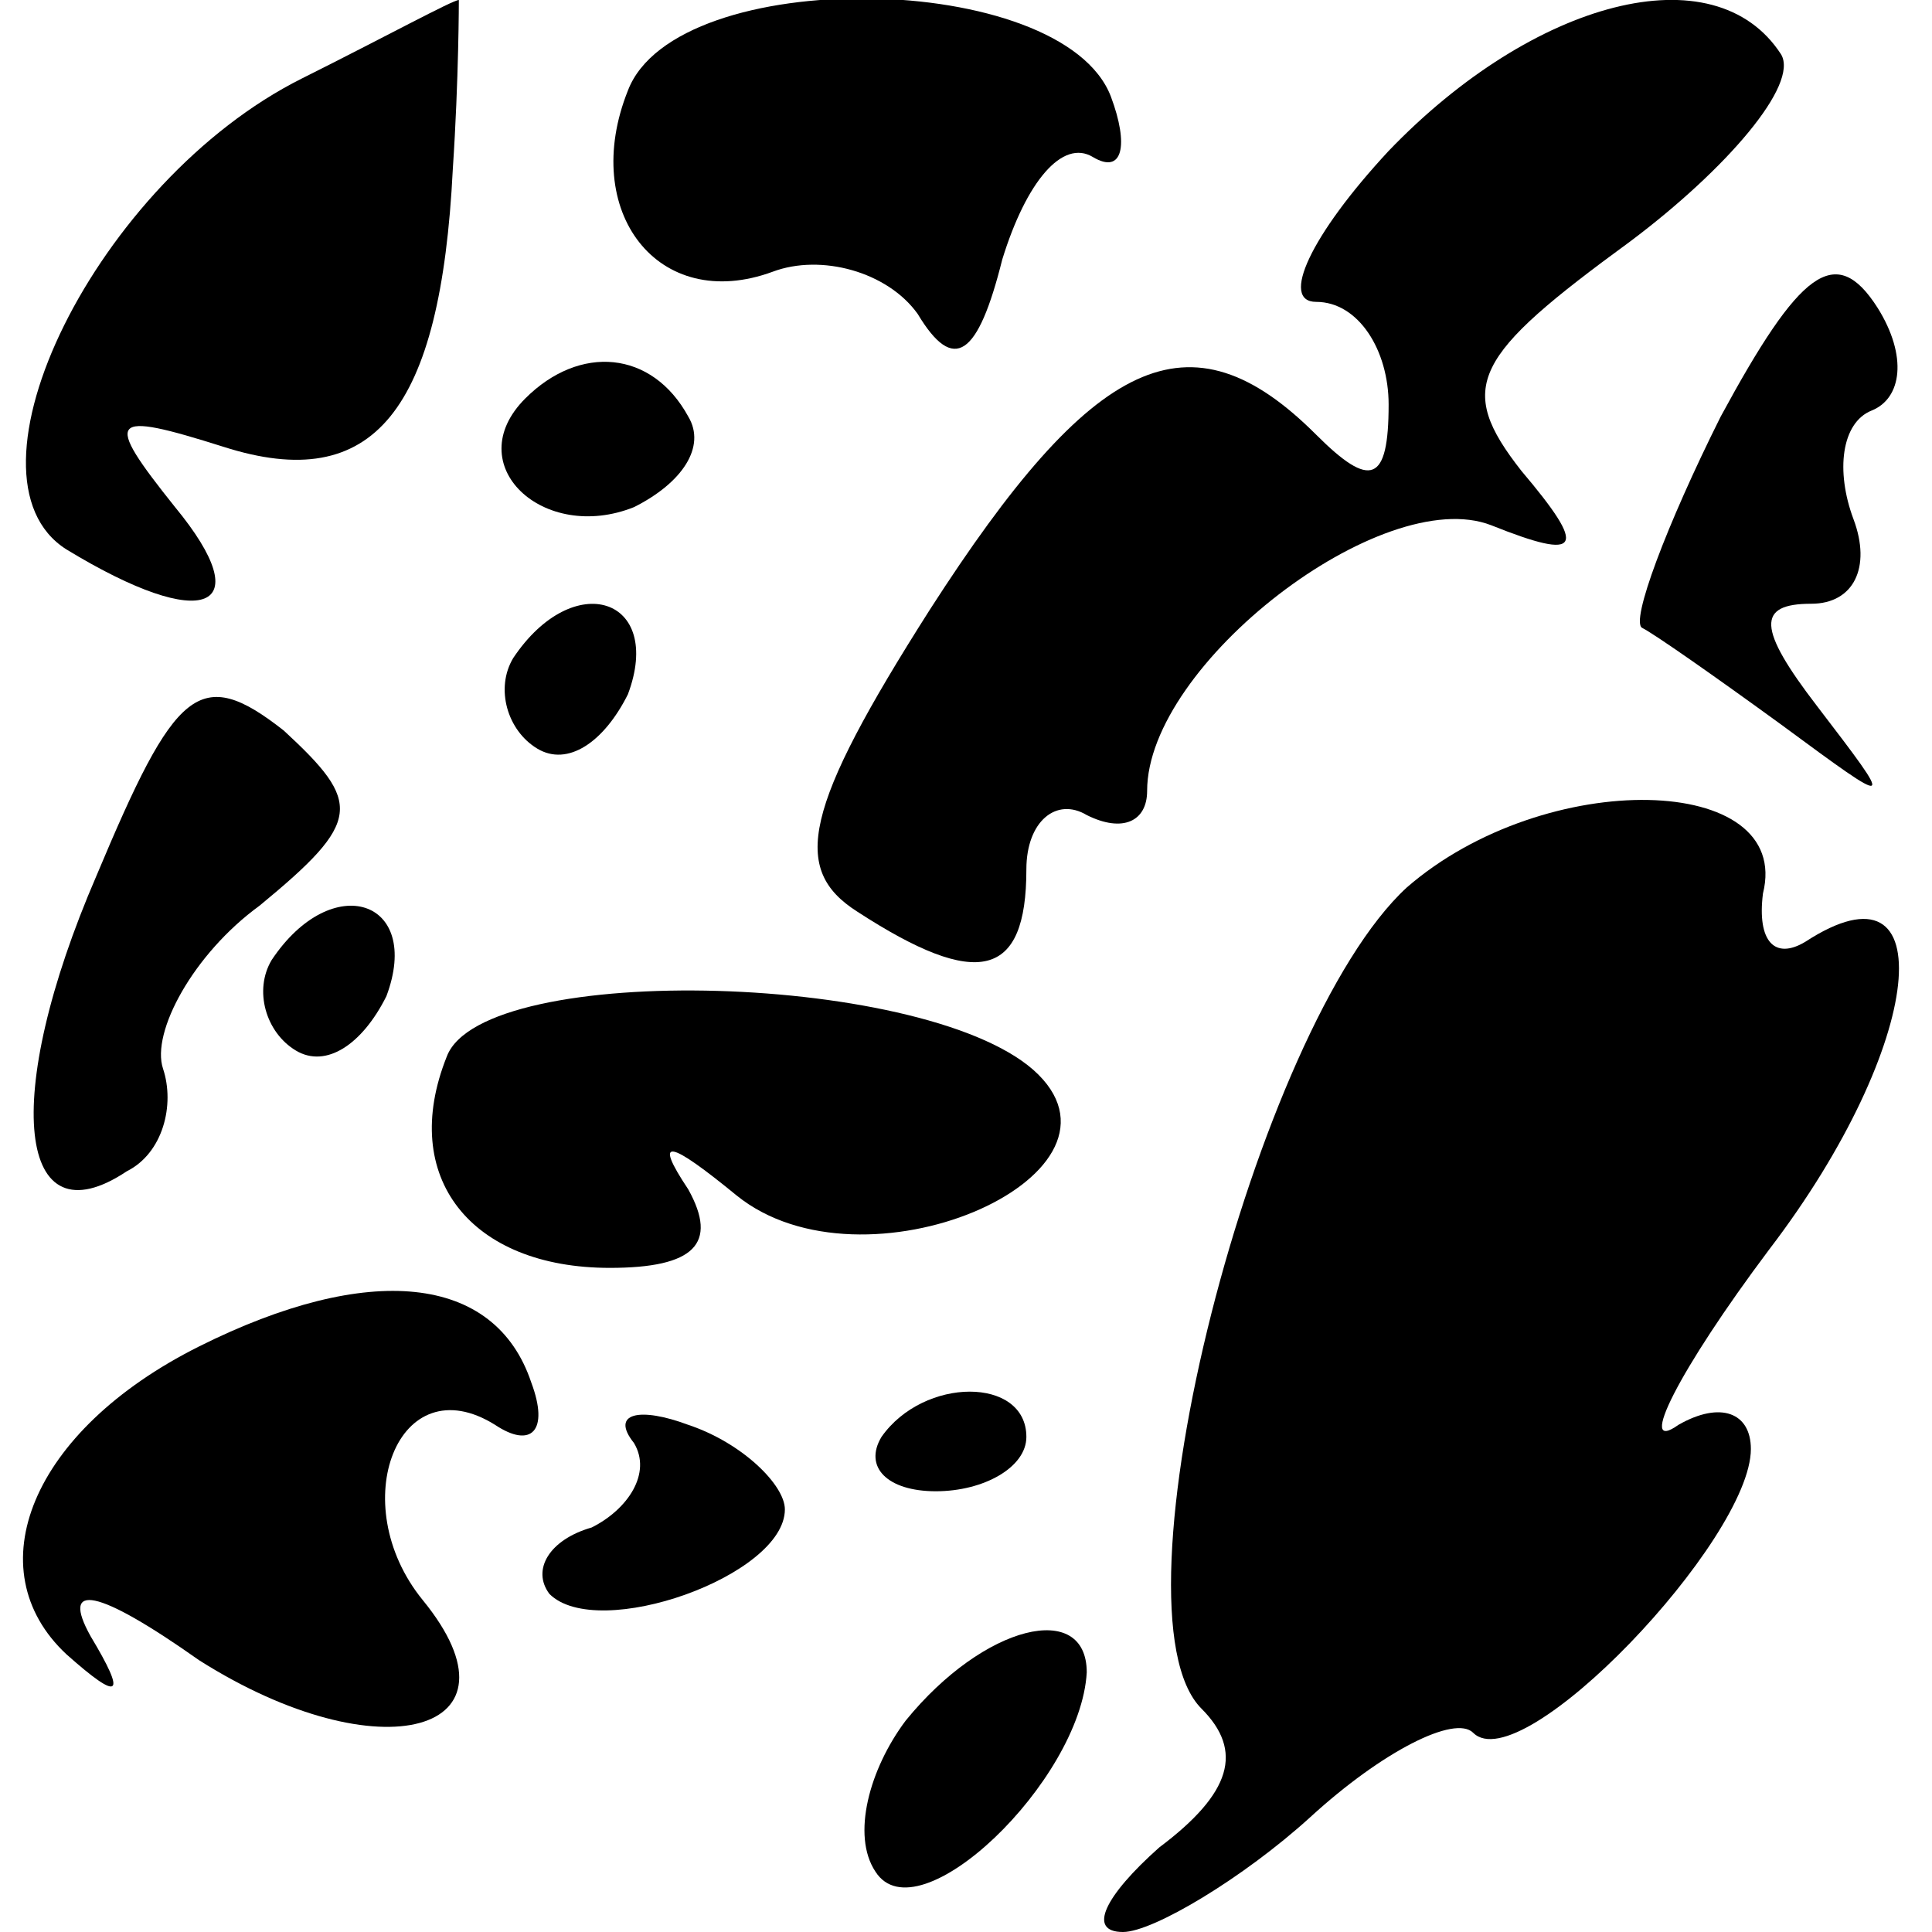 <?xml version="1.0" standalone="no"?>
<!DOCTYPE svg PUBLIC "-//W3C//DTD SVG 20010904//EN"
 "http://www.w3.org/TR/2001/REC-SVG-20010904/DTD/svg10.dtd">
<svg version="1.0" xmlns="http://www.w3.org/2000/svg"
 width="32pt" height="32pt" viewBox="0 0 32 32"
 preserveAspectRatio="xMidYMid meet">
<g transform="translate(0,32) scale(0.1,-0.1)"
fill="#000000" stroke="none">
<path fill="#000000" stroke="none" d="M50 307 c-34 -17 -58 -66 -39 -78 23
-14 32 -10 18 7 -12 15 -11 16 8 10 25 -8 36 6 38 46 1 15 1 28 1 28 -1 0 -12
-6 -26 -13z"/>
<path fill="#000000" stroke="none" d="M104 305 c-8 -20 5 -37 24 -30 8 3 19
0 24 -7 6 -10 10 -7 14 9 4 13 10 20 15 17 5 -3 6 2 3 10 -8 21 -72 22 -80 1z"/>
<path fill="#000000" stroke="none" d="M230 295 c-13 -14 -18 -25 -12 -25 7 0
12 -8 12 -17 0 -13 -3 -14 -12 -5 -21 21 -37 13 -64 -29 -21 -33 -23 -43 -12
-50 20 -13 28 -11 28 7 0 8 5 12 10 9 6 -3 10 -1 10 4 0 21 39 51 57 44 15 -6
16 -4 5 9 -11 14 -8 19 18 38 16 12 28 26 25 31 -11 17 -41 9 -65 -16z"/>
<path fill="#000000" stroke="none" d="M285 251 c-9 -18 -15 -34 -13 -35 2 -1
12 -8 23 -16 19 -14 19 -14 6 3 -10 13 -10 17 -1 17 7 0 10 6 7 14 -3 8 -2 16
3 18 5 2 6 9 1 17 -7 11 -13 6 -26 -18z"/>
<path fill="#000000" stroke="none" d="M87 254 c-11 -11 3 -24 18 -18 8 4 12
10 9 15 -6 11 -18 12 -27 3z"/>
<path fill="#000000" stroke="none" d="M85 211 c-3 -5 -1 -12 4 -15 5 -3 11 1
15 9 6 16 -9 21 -19 6z"/>
<path fill="#000000" stroke="none" d="M16 175 c-16 -37 -13 -61 5 -49 6 3 8
11 6 17 -2 6 5 19 16 27 17 14 17 17 4 29 -14 11 -18 7 -31 -24z"/>
<path fill="#000000" stroke="none" d="M233 173 c-25 -23 -50 -120 -34 -136 7
-7 5 -14 -7 -23 -9 -8 -12 -14 -6 -14 5 0 20 9 31 19 12 11 24 17 27 14 8 -8
46 32 46 47 0 6 -5 8 -12 4 -7 -5 0 9 15 29 26 34 29 66 6 51 -5 -3 -8 0 -7 8
5 20 -36 21 -59 1z"/>
<path fill="#000000" stroke="none" d="M45 161 c-3 -5 -1 -12 4 -15 5 -3 11 1
15 9 6 16 -9 21 -19 6z"/>
<path fill="#000000" stroke="none" d="M74 145 c-8 -20 4 -35 27 -35 14 0 18
4 13 13 -6 9 -3 8 8 -1 21 -17 67 3 50 20 -17 17 -92 19 -98 3z"/>
<path fill="#000000" stroke="none" d="M33 97 c-28 -14 -37 -37 -22 -51 9 -8
10 -7 4 3 -5 9 1 8 18 -4 30 -19 55 -12 37 10 -13 16 -4 39 12 29 6 -4 9 -1 6
7 -6 18 -27 20 -55 6z"/>
<path fill="#000000" stroke="none" d="M105 81 c3 -5 -1 -11 -7 -14 -7 -2 -10
-7 -7 -11 8 -8 39 3 39 14 0 4 -7 11 -16 14 -8 3 -13 2 -9 -3z"/>
<path fill="#000000" stroke="none" d="M146 82 c-3 -5 1 -9 9 -9 8 0 15 4 15
9 0 10 -17 10 -24 0z"/>
<path fill="#000000" stroke="none" d="M150 35 c-6 -8 -9 -19 -5 -25 7 -11 34
15 35 33 0 12 -17 8 -30 -8z"/>
</g>
</svg>
